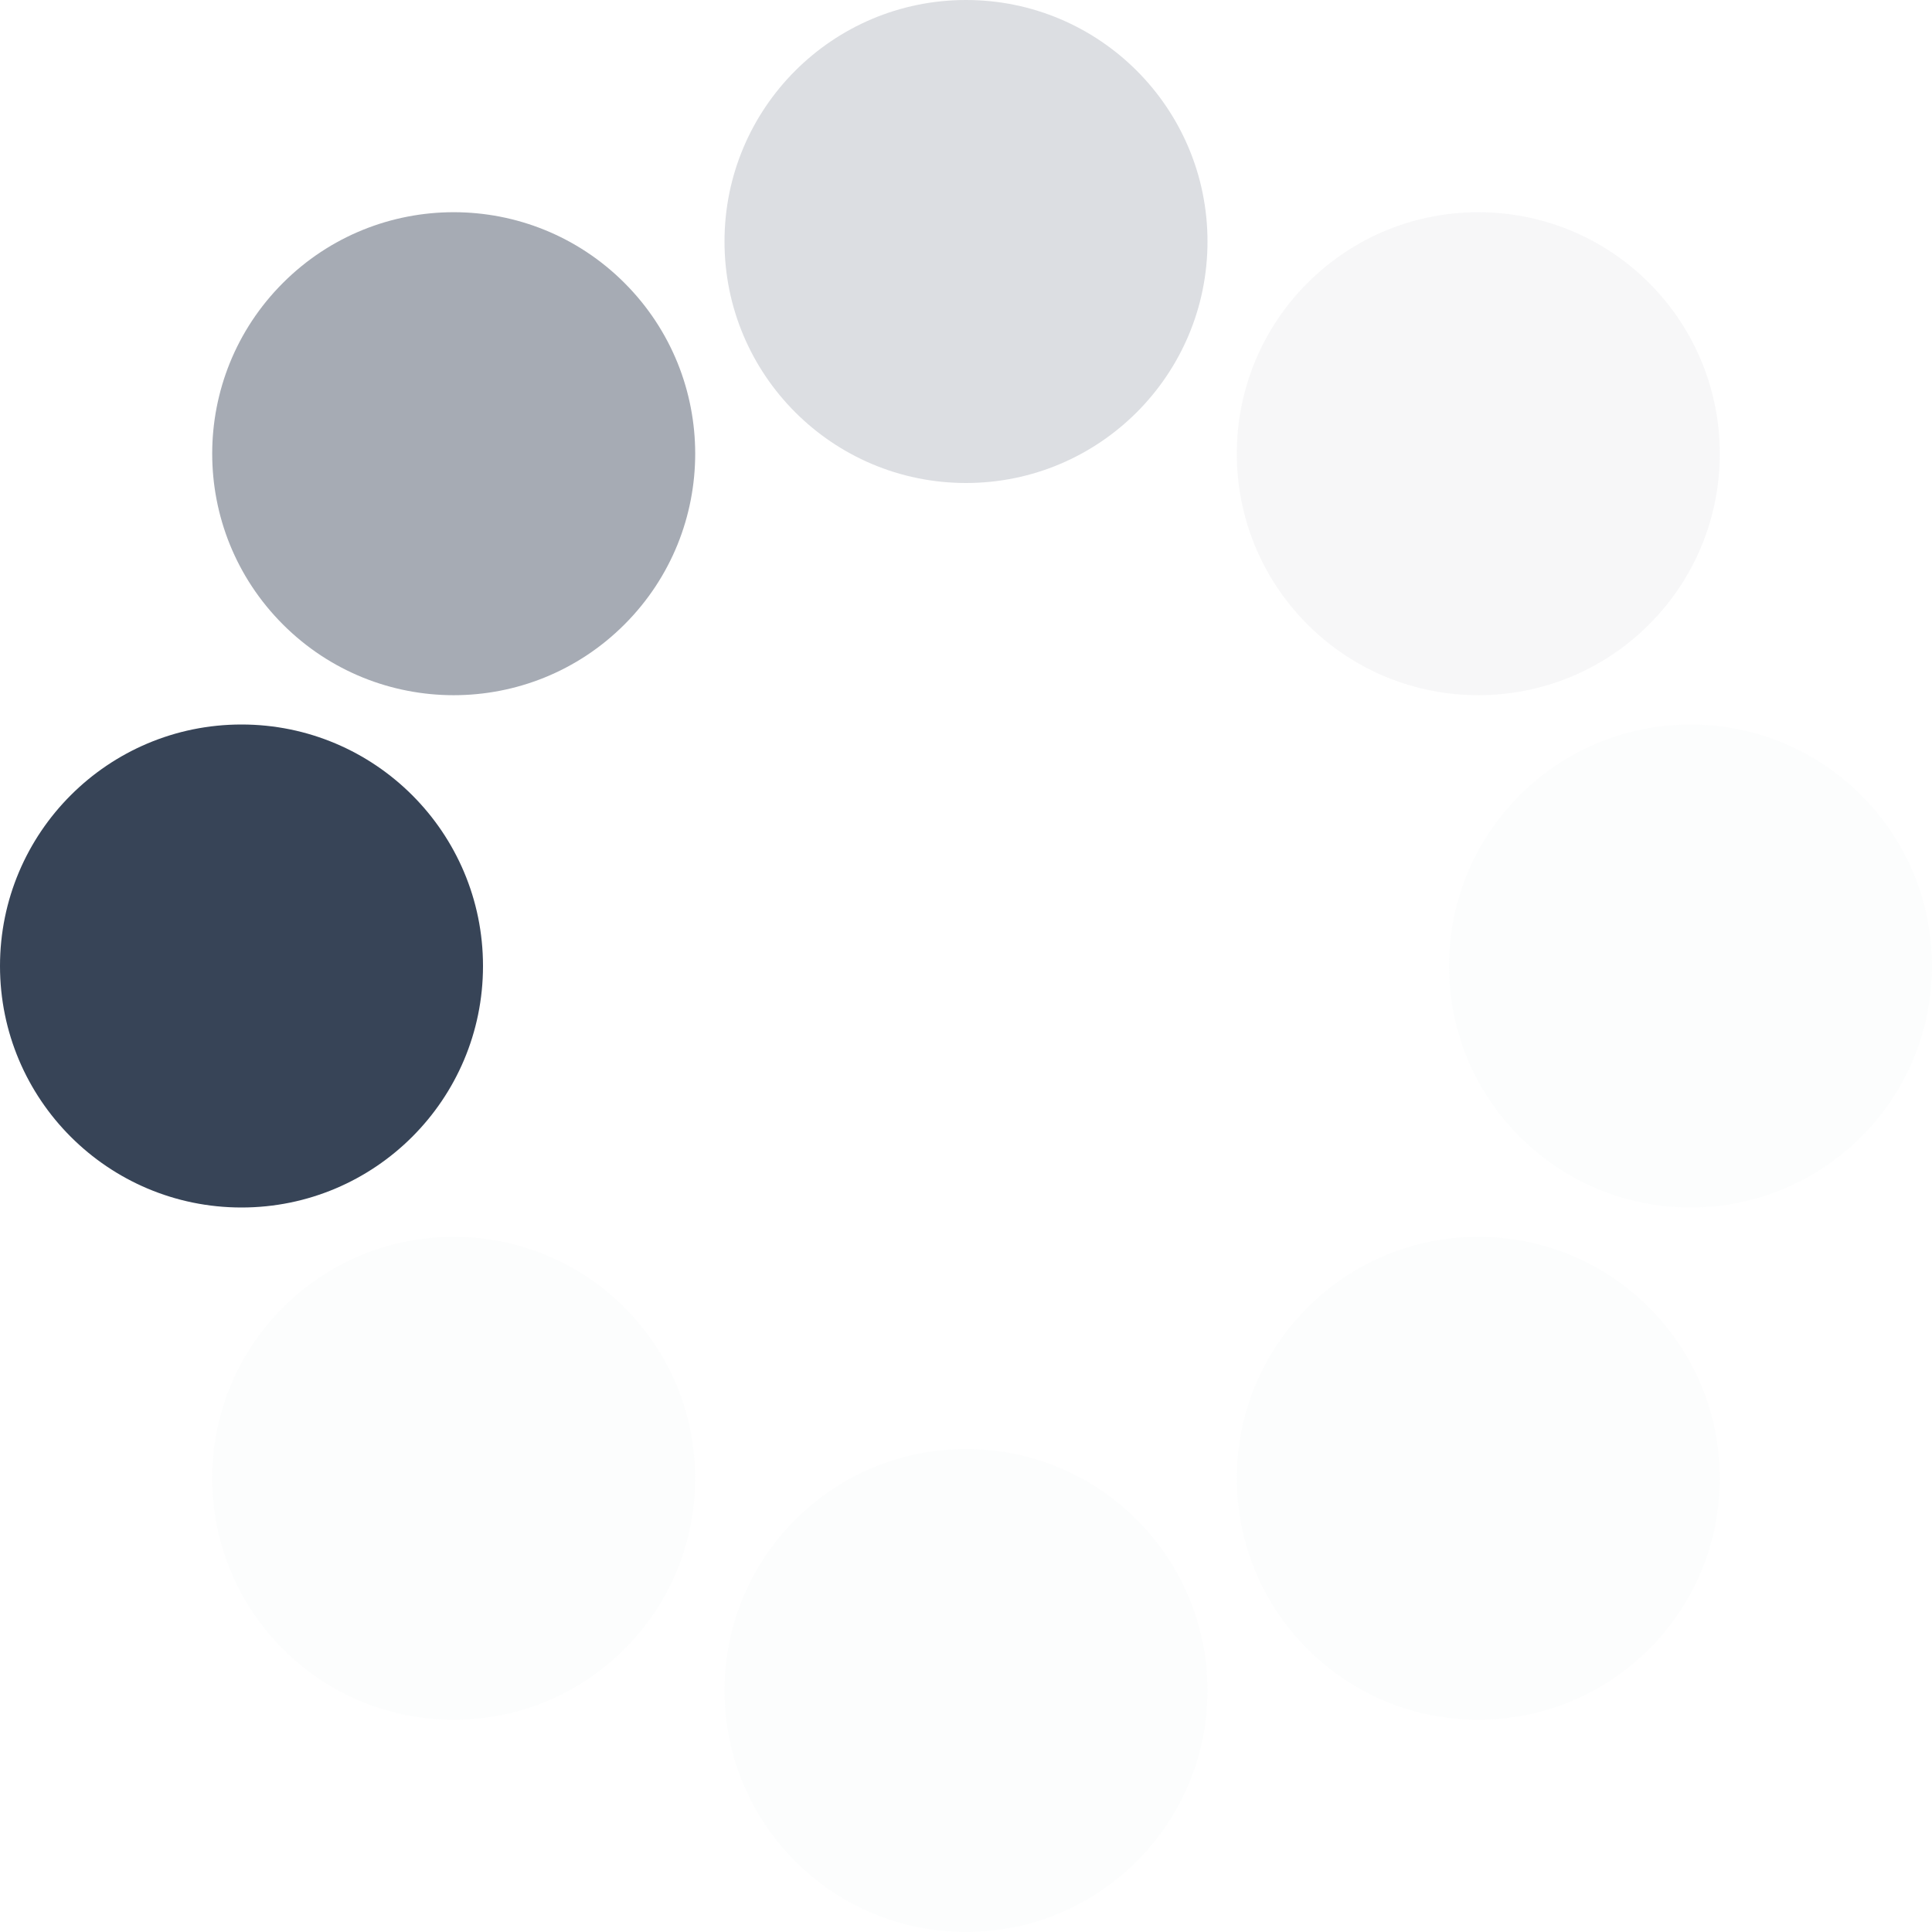 <?xml version="1.0" encoding="UTF-8" standalone="no"?><svg xmlns:svg="http://www.w3.org/2000/svg" xmlns="http://www.w3.org/2000/svg" xmlns:xlink="http://www.w3.org/1999/xlink" version="1.0" width="64px" height="64px" viewBox="0 0 128 128" xml:space="preserve"><g><circle cx="16" cy="64" r="16" fill="#374457" fill-opacity="1"/><circle cx="16" cy="64" r="16" fill="#7a828f" fill-opacity="0.67" transform="rotate(45,64,64)"/><circle cx="16" cy="64" r="16" fill="#abb1b9" fill-opacity="0.42" transform="rotate(90,64,64)"/><circle cx="16" cy="64" r="16" fill="#d7dadd" fill-opacity="0.2" transform="rotate(135,64,64)"/><circle cx="16" cy="64" r="16" fill="#e7e9eb" fill-opacity="0.12" transform="rotate(180,64,64)"/><circle cx="16" cy="64" r="16" fill="#e7e9eb" fill-opacity="0.12" transform="rotate(225,64,64)"/><circle cx="16" cy="64" r="16" fill="#e7e9eb" fill-opacity="0.12" transform="rotate(270,64,64)"/><circle cx="16" cy="64" r="16" fill="#e7e9eb" fill-opacity="0.12" transform="rotate(315,64,64)"/><animateTransform attributeName="transform" type="rotate" values="0 64 64;315 64 64;270 64 64;225 64 64;180 64 64;135 64 64;90 64 64;45 64 64" calcMode="discrete" dur="720ms" repeatCount="indefinite"></animateTransform></g></svg>